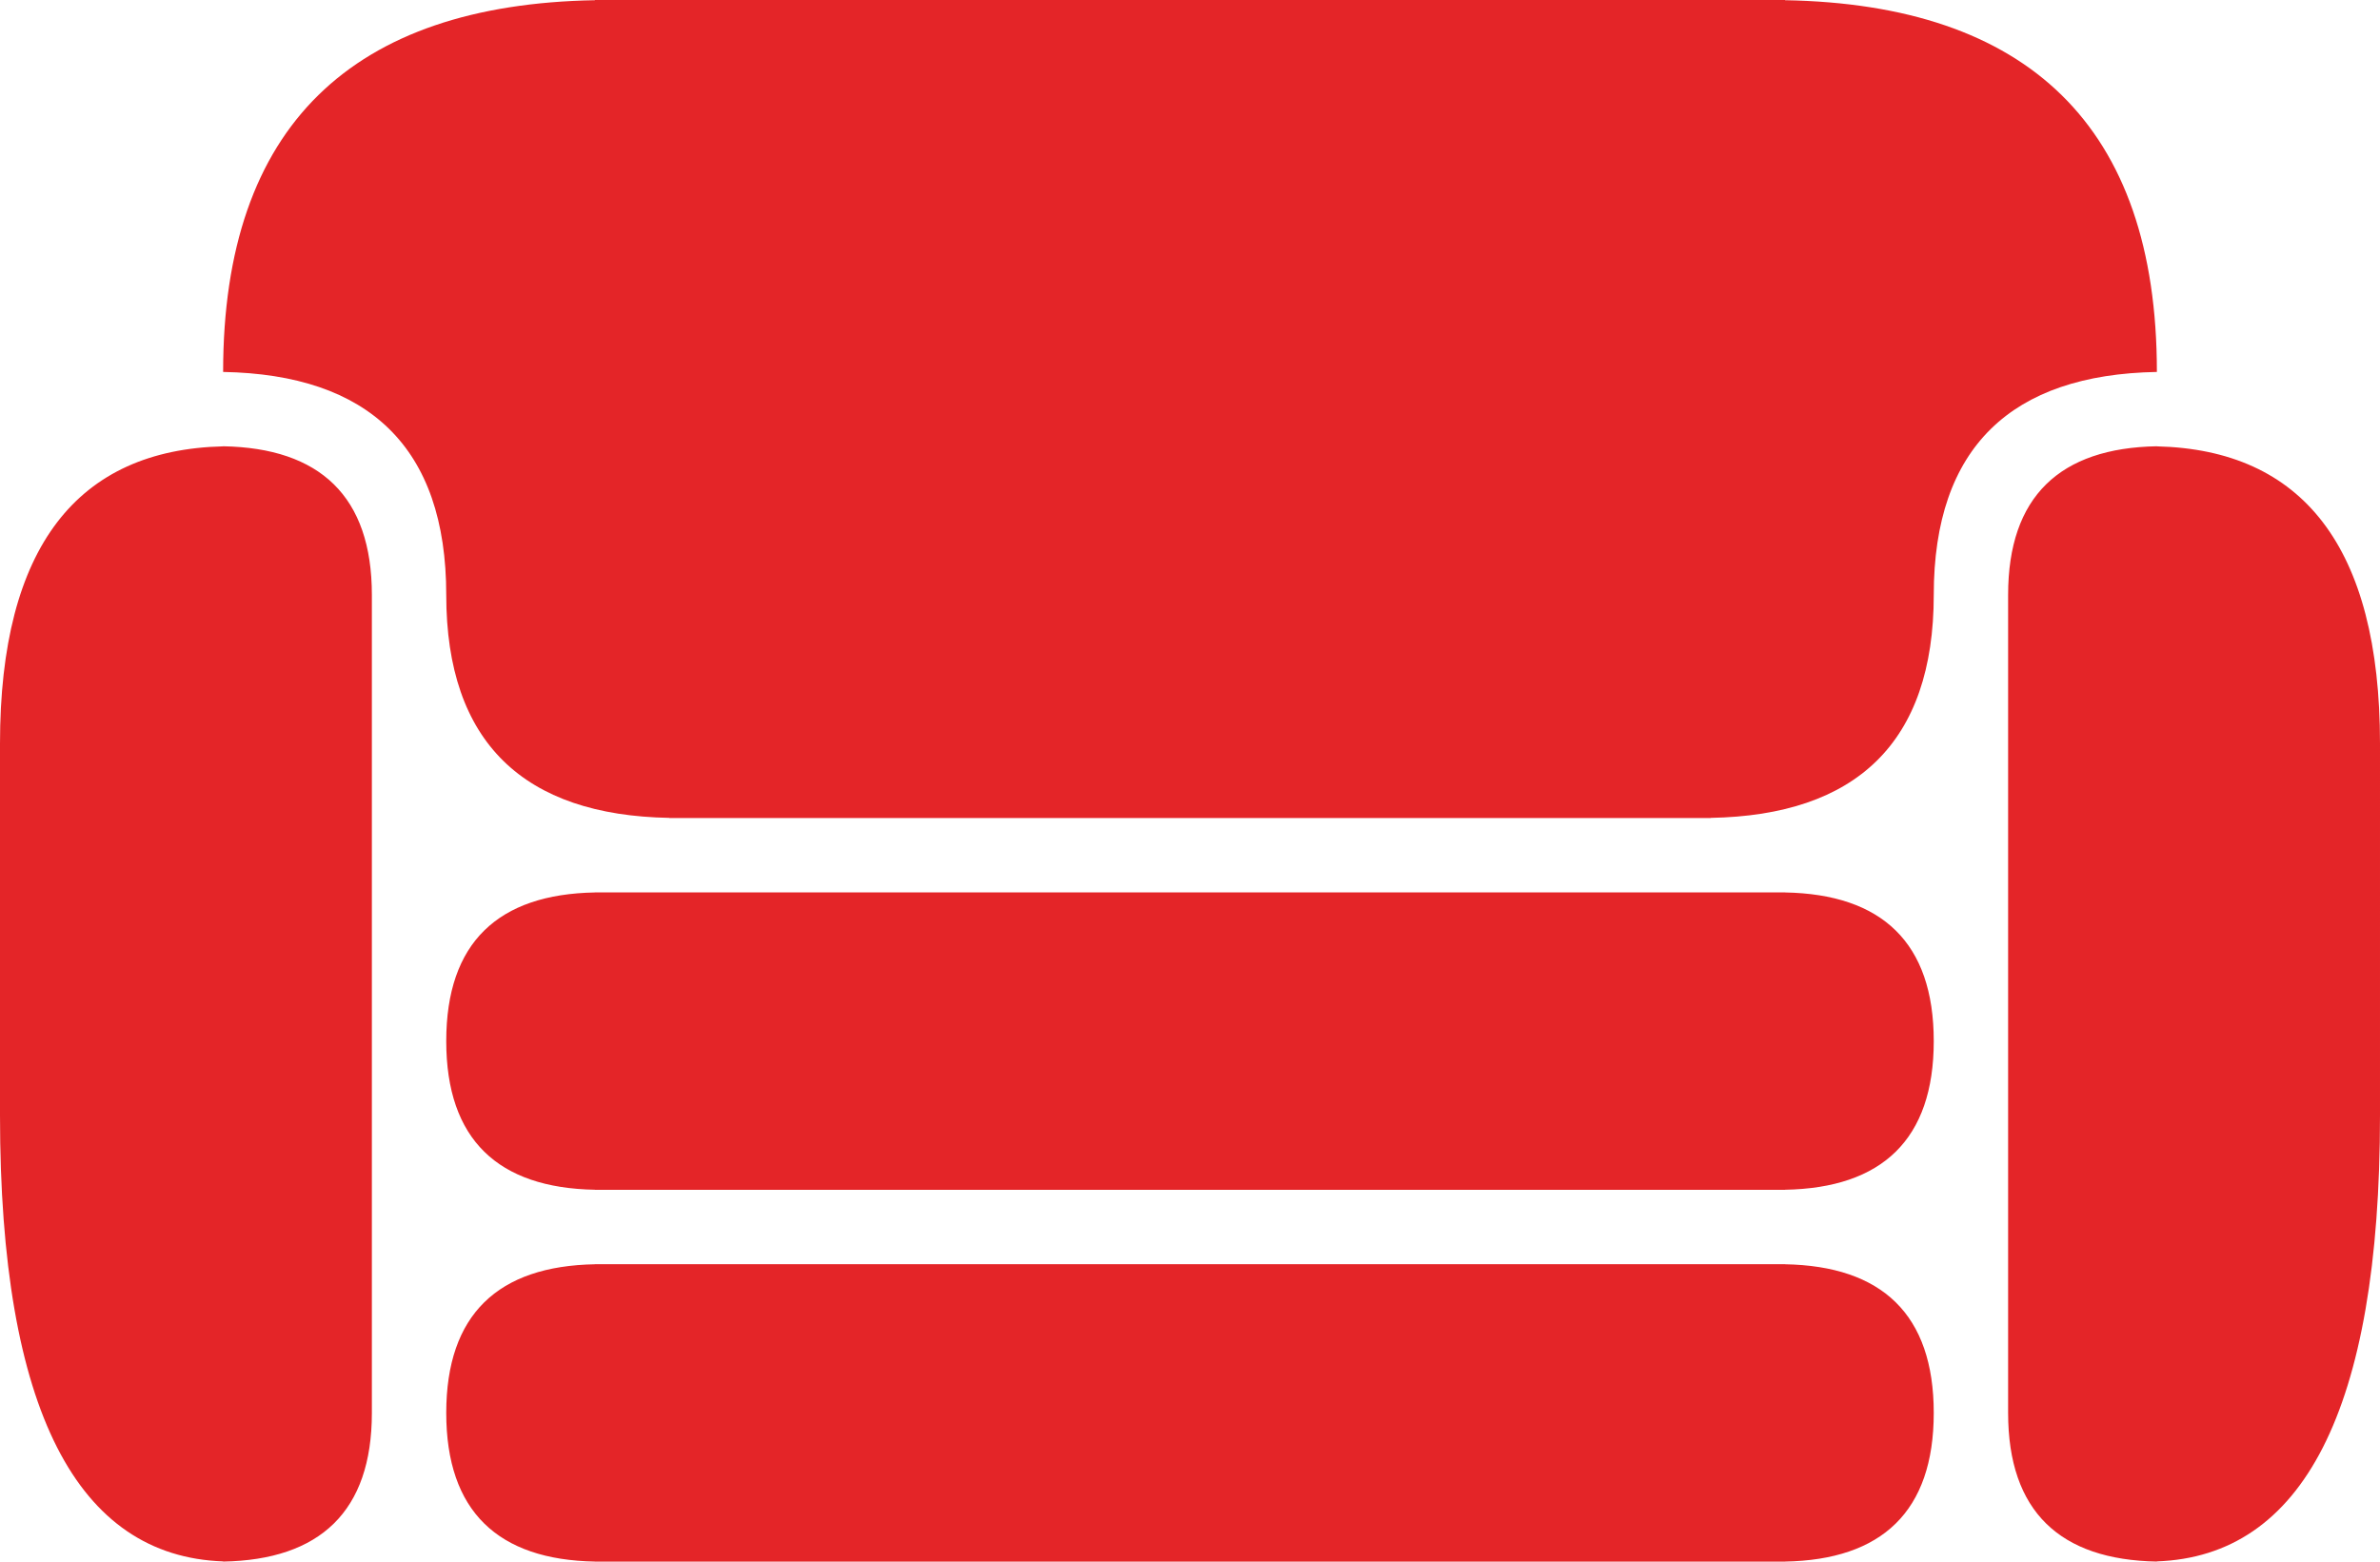 <?xml version="1.0" encoding="UTF-8" standalone="no"?>
<!-- Created with Inkscape (http://www.inkscape.org/) -->

<svg
   xmlns:dc="http://purl.org/dc/elements/1.1/"
   xmlns:cc="http://creativecommons.org/ns#"
   xmlns:rdf="http://www.w3.org/1999/02/22-rdf-syntax-ns#"
   xmlns:svg="http://www.w3.org/2000/svg"
   xmlns="http://www.w3.org/2000/svg"
   xmlns:xlink="http://www.w3.org/1999/xlink"
   xmlns:sodipodi="http://sodipodi.sourceforge.net/DTD/sodipodi-0.dtd"
   xmlns:inkscape="http://www.inkscape.org/namespaces/inkscape"
   version="1.1"
   width="289.597"
   height="190.049"
   viewBox="0 0 289.597 190.049"
   id="Layer_1"
   xml:space="preserve"
   sodipodi:docname="couchdb.svg"
   inkscape:version="0.92.4 (5da689c313, 2019-01-14)"><sodipodi:namedview
     pagecolor="#ffffff"
     bordercolor="#666666"
     borderopacity="1"
     objecttolerance="10"
     gridtolerance="10"
     guidetolerance="10"
     inkscape:pageopacity="0"
     inkscape:pageshadow="2"
     inkscape:window-width="1920"
     inkscape:window-height="986"
     id="namedview22"
     showgrid="false"
     inkscape:zoom="0.80490861"
     inkscape:cx="144.799"
     inkscape:cy="43.448506"
     inkscape:window-x="-11"
     inkscape:window-y="-11"
     inkscape:window-maximized="1"
     inkscape:current-layer="Layer_1" /><defs
     id="defs39"><defs
       id="defs5"><rect
         width="841.89"
         height="595.28"
         x="-275.786"
         y="-151.084"
         id="SVGID_1_" /></defs><clipPath
       id="SVGID_2_"><use
         id="use9"
         style="overflow:visible"
         x="0"
         y="0"
         width="289.598"
         height="293.201"
         xlink:href="#SVGID_1_" /></clipPath></defs><path
     d="m 235.298,126.699 c 0,12.001 -6.323,17.882 -18.1,18.09 v 0.01 H 72.399 v -0.01 c -11.777,-0.208 -18.1,-6.089 -18.1,-18.09 0,-12.001 6.323,-17.882 18.1,-18.09 v -0.01 h 144.799 v 0.01 c 11.777,0.208 18.1,6.089 18.1,18.09 m -18.1,27.159 v -0.01 H 72.399 v 0.01 c -11.777,0.208 -18.1,6.09 -18.1,18.091 0,12.001 6.323,17.882 18.1,18.09 v 0.01 h 144.799 v -0.01 c 11.776,-0.208 18.1,-6.089 18.1,-18.09 0,-12.001 -6.323,-17.883 -18.1,-18.091 m 45.25,-99.538 v -0.01 c -11.777,0.208 -18.101,6.089 -18.101,18.09 v 99.549 c 0,12.001 6.323,17.882 18.101,18.09 v -0.021 c 17.665,-0.623 27.149,-18.266 27.149,-54.27 V 90.5 C 289.598,66.498 280.113,54.736 262.448,54.32 M 27.15,54.31 v 0.01 C 9.484,54.736 0,66.497 0,90.5 v 45.249 c 0,36.004 9.484,53.646 27.15,54.27 v 0.021 c 11.777,-0.208 18.099,-6.089 18.099,-18.09 V 72.4 c 0,-12.001 -6.322,-17.882 -18.099,-18.09 m 235.298,-9.06 c 0,-30.003 -15.808,-44.705 -45.25,-45.225 V 0 H 72.399 V 0.025 C 42.957,0.545 27.15,15.247 27.15,45.25 v 0.015 c 17.665,0.312 27.149,9.133 27.149,27.135 0,18.001 9.485,26.823 27.15,27.135 v 0.015 h 126.699 v -0.015 c 17.666,-0.312 27.15,-9.134 27.15,-27.135 0,-18.002 9.484,-26.823 27.15,-27.135 z"
     clip-path="url(#SVGID_2_)"
     id="path35"
     style="fill:#e42528"
     inkscape:connector-curvature="0" /></svg>